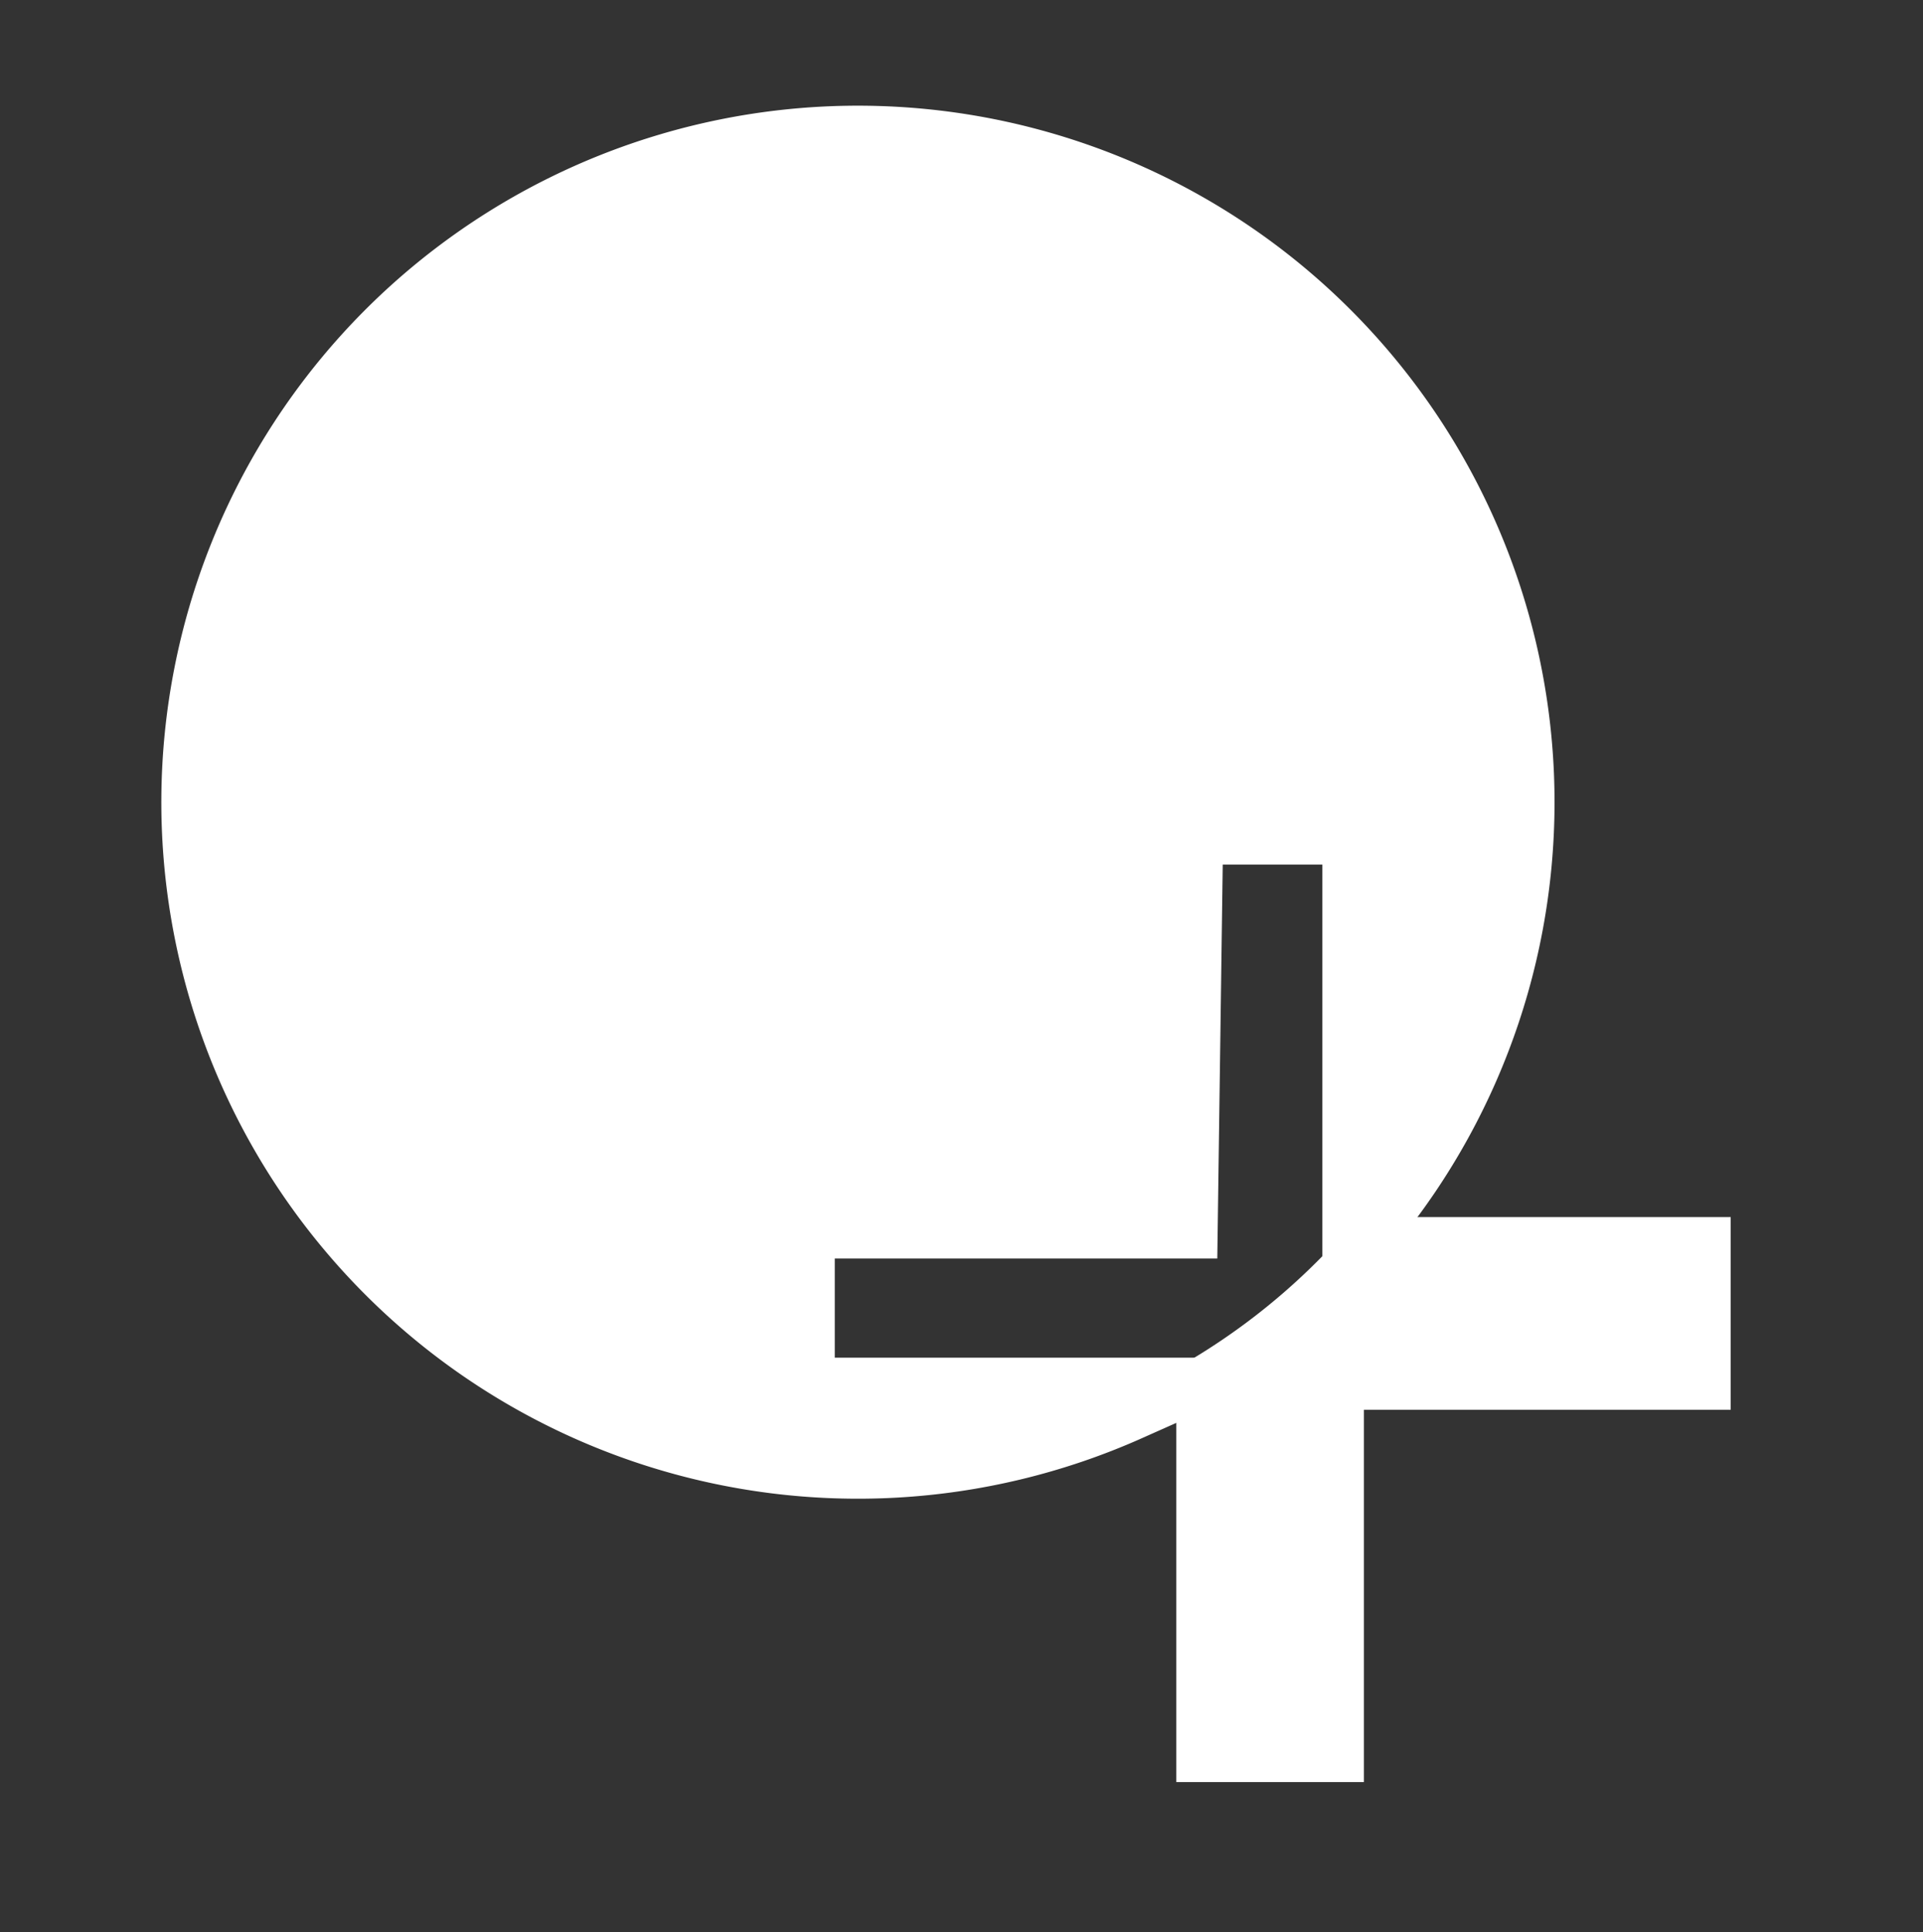 <svg id="Layer_1" data-name="Layer 1" xmlns="http://www.w3.org/2000/svg" viewBox="0 0 205 206"><rect x="0" y="0" width="205" height="206" fill="#333333" stroke="none"/><defs><style>.cls-1,.cls-2{fill:#fff;stroke:#fff;stroke-miterlimit:10;}.cls-1{stroke-width:9px;}</style></defs><title>Artboard 8</title><path class="cls-1" d="M84.49,129.68h40.84l.58-42h19.56v42a69.76,69.76,0,1,0-25.62,19.57H84.49Z"/><path class="cls-2" d="M145.46,130.26v-.59a70.12,70.12,0,0,1-25.62,19.57h6.06V189.5h19V149.81H184V130.26Z"/></svg>
